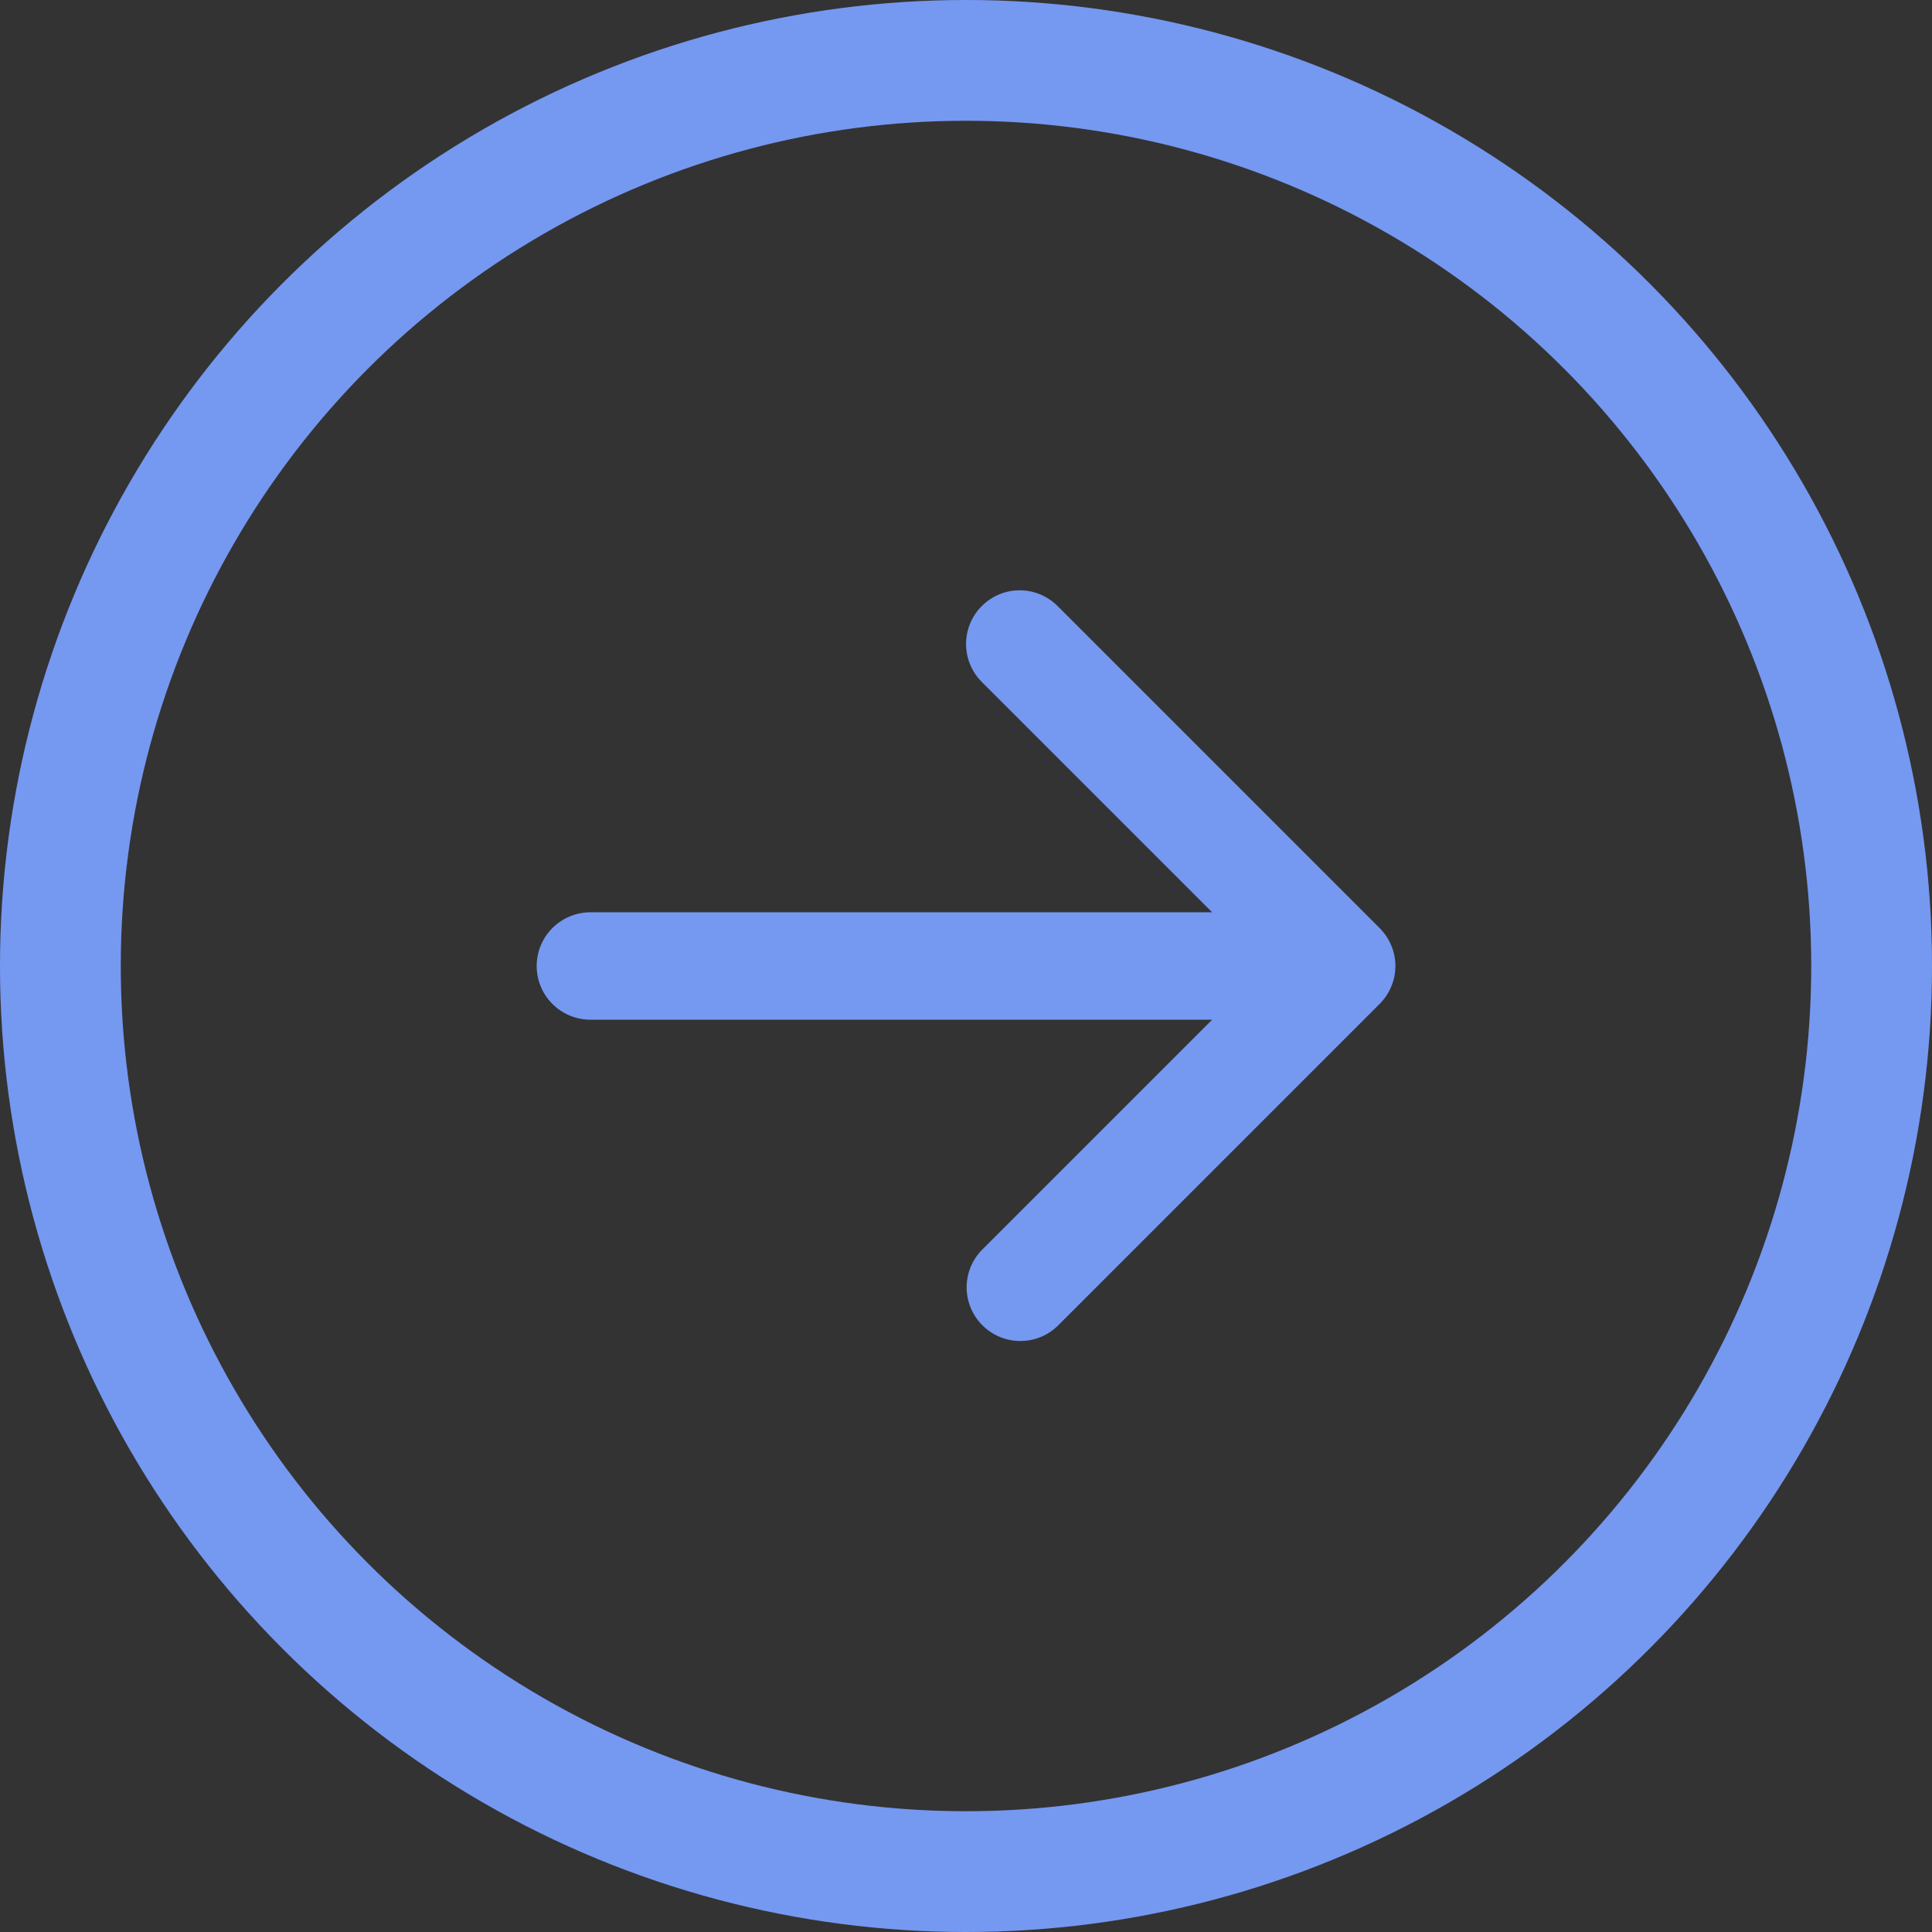 <svg width="24" height="24" viewBox="0 0 24 24" fill="none" xmlns="http://www.w3.org/2000/svg">
<rect x="0" y="0" width="24" height="24" fill="#333333" stroke="none"/>
<circle cx="12" cy="12" r="11.25" stroke="#5D86EF" stroke-width="1.5"/>
<circle cx="12" cy="12" r="11.25" stroke="white" stroke-opacity="0.15" stroke-width="1.5"/>
<path d="M12.196 7.529C12.321 7.404 12.49 7.333 12.667 7.333C12.844 7.333 13.013 7.404 13.138 7.529L17.138 11.529C17.263 11.654 17.334 11.823 17.334 12C17.334 12.177 17.263 12.346 17.138 12.471L13.138 16.471C13.013 16.593 12.844 16.66 12.669 16.658C12.495 16.657 12.327 16.587 12.204 16.463C12.08 16.34 12.01 16.172 12.008 15.998C12.007 15.823 12.074 15.654 12.196 15.529L15.058 12.667H7.334C7.157 12.667 6.987 12.596 6.862 12.471C6.737 12.346 6.667 12.177 6.667 12C6.667 11.823 6.737 11.654 6.862 11.529C6.987 11.404 7.157 11.333 7.334 11.333H15.058L12.196 8.471C12.071 8.346 12.001 8.177 12.001 8C12.001 7.823 12.071 7.654 12.196 7.529Z" fill="#5D86EF"/>
<path d="M12.196 7.529C12.321 7.404 12.49 7.333 12.667 7.333C12.844 7.333 13.013 7.404 13.138 7.529L17.138 11.529C17.263 11.654 17.334 11.823 17.334 12C17.334 12.177 17.263 12.346 17.138 12.471L13.138 16.471C13.013 16.593 12.844 16.66 12.669 16.658C12.495 16.657 12.327 16.587 12.204 16.463C12.08 16.34 12.01 16.172 12.008 15.998C12.007 15.823 12.074 15.654 12.196 15.529L15.058 12.667H7.334C7.157 12.667 6.987 12.596 6.862 12.471C6.737 12.346 6.667 12.177 6.667 12C6.667 11.823 6.737 11.654 6.862 11.529C6.987 11.404 7.157 11.333 7.334 11.333H15.058L12.196 8.471C12.071 8.346 12.001 8.177 12.001 8C12.001 7.823 12.071 7.654 12.196 7.529Z" fill="white" fill-opacity="0.15"/>
</svg>
